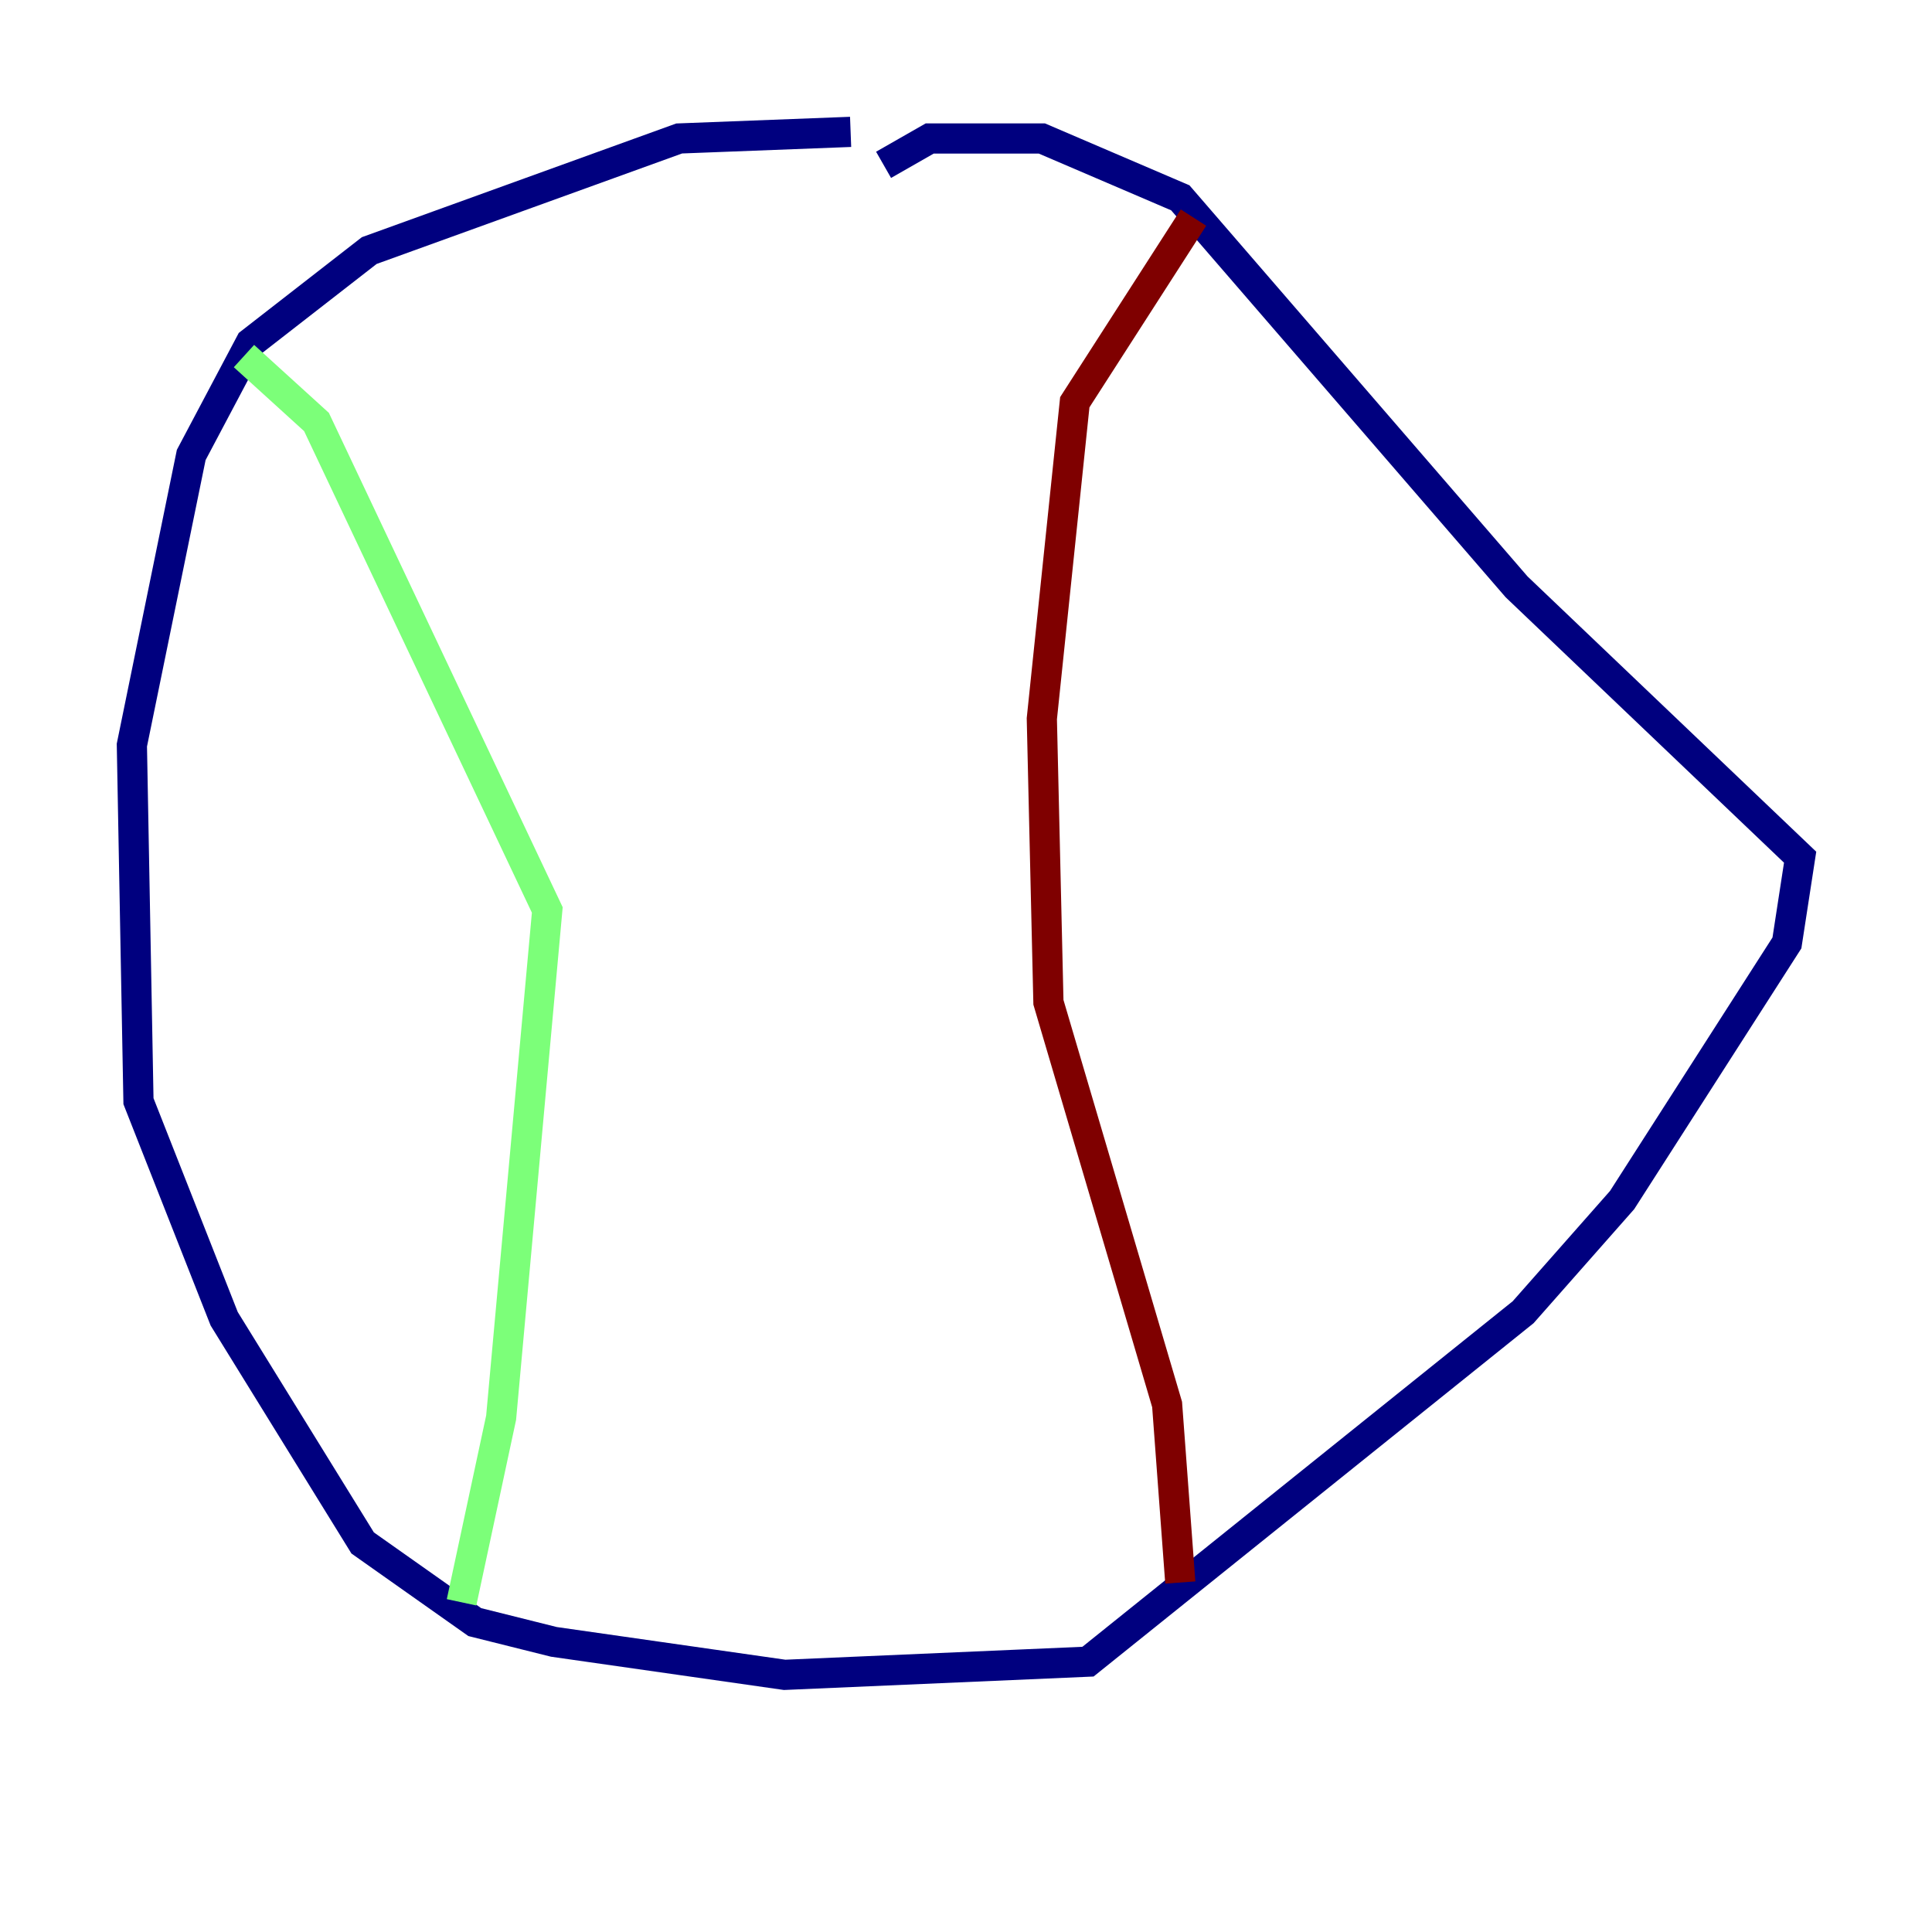 <?xml version="1.0" encoding="utf-8" ?>
<svg baseProfile="tiny" height="128" version="1.2" viewBox="0,0,128,128" width="128" xmlns="http://www.w3.org/2000/svg" xmlns:ev="http://www.w3.org/2001/xml-events" xmlns:xlink="http://www.w3.org/1999/xlink"><defs /><polyline fill="none" points="56.355,8.737 44.997,9.174 24.464,16.601 16.601,22.717 12.669,30.143 8.737,49.365 9.174,72.956 14.853,87.372 24.027,102.225 31.454,107.468 36.696,108.778 51.986,110.963 72.082,110.089 100.915,86.935 107.468,79.508 118.389,62.471 119.263,56.792 100.478,38.88 78.198,13.106 69.024,9.174 61.597,9.174 58.539,10.921" stroke="#00007f" stroke-width="2" /><polyline fill="none" points="30.58,106.157 33.201,93.925 36.259,60.287 20.969,27.959 16.164,23.59" stroke="#7cff79" stroke-width="2" /><polyline fill="none" points="78.198,104.846 77.324,93.051 69.461,66.403 69.024,47.618 71.208,26.648 79.072,14.416" stroke="#7f0000" stroke-width="2" /></svg>